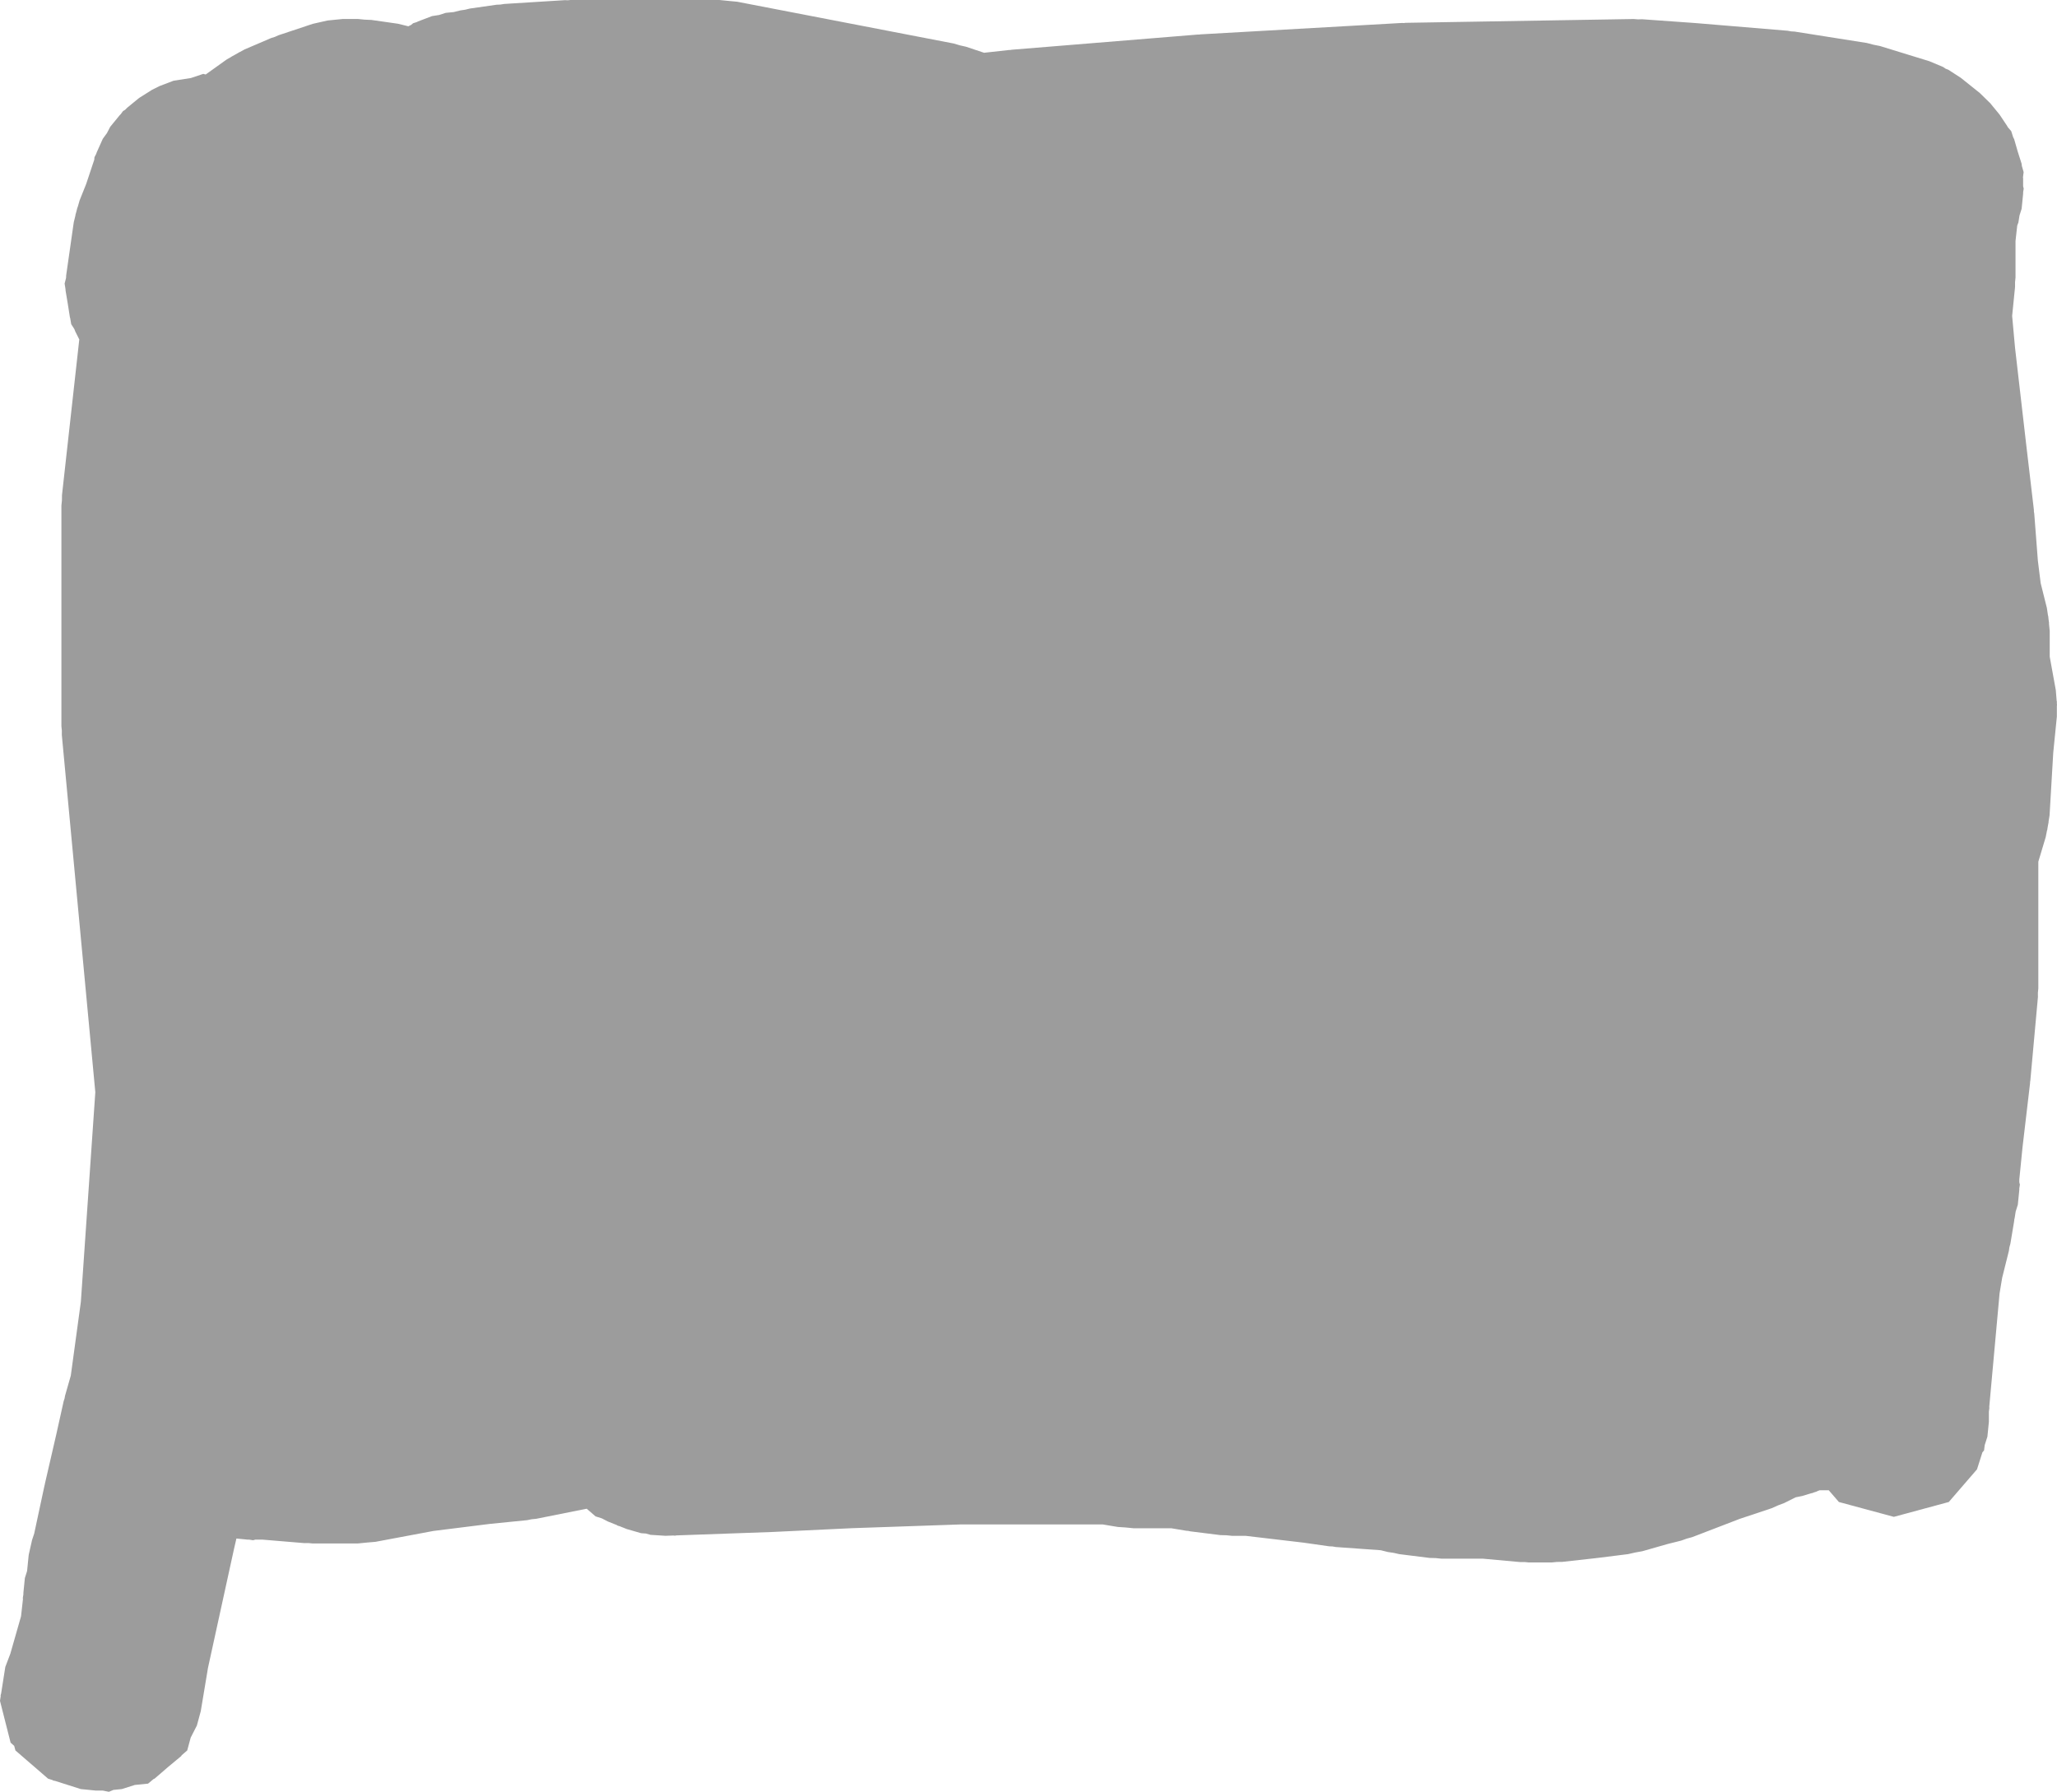 <svg version="1.1" xmlns="http://www.w3.org/2000/svg" xmlns:xlink="http://www.w3.org/1999/xlink" width="541.067" height="471.33" viewBox="0,0,541.067,471.33"><g transform="translate(29.656,30)"><g data-paper-data="{&quot;isPaintingLayer&quot;:true}" fill="#9c9c9c" fill-rule="nonzero" stroke="none" stroke-width="0.5" stroke-linecap="butt" stroke-linejoin="miter" stroke-miterlimit="10" stroke-dasharray="" stroke-dashoffset="0" style="mix-blend-mode: normal"><path d="M164.237,-29.547l57,11l1.57,0.469l1.598,0.361l4.791,1.597l6.543,-0.727l0.366,-0.004l0.36,-0.066l49,-4l0.312,0.006l0.309,-0.049l53,-3l0.5,0.022l0.497,-0.058l60,-1l1.097,0.091l1.101,-0.031l14,1l0.146,0.025l0.149,-0.002l24,2l0.905,0.167l0.918,0.052l19,3l1.715,0.449l1.738,0.35l13,4l3.619,1.522l0.633,0.439l0.719,0.276l3.294,2.135l5,4l2.62,2.563l0.072,0.058l0.054,0.065l0.06,0.059l0.051,0.077l2.326,2.832l2,3l0.171,0.323l0.902,1.045l0.519,1.63l0.249,0.47l0.938,3.261l1.029,3.233l0.053,0.529l0.473,1.644l-0.171,1.37l0.036,0.364v1.989l0.156,0.613l-0.156,0.993v0.405l-0.391,3.906l-0.563,1.77l-0.288,1.835l-0.306,0.803l-0.452,4.069v9.615l-0.124,1.241v1.247l-0.763,7.626l0.757,8.322l2.962,25.672l1.997,16.972l0.009,0.506l0.089,0.498l0.954,12.407l0.739,5.912l1.634,6.535l0.281,1.924l0.074,0.234l0.087,0.866l0.126,0.861l-0.015,0.245l0.193,1.934v6.746l1.597,8.782l0.222,2.764l0.057,0.27v0.44l0.035,0.439l-0.035,0.274v2.773l-0.949,9.491l-0.97,16.489l-0.266,1.666l0.003,0.196l-0.195,1.004l-0.161,1.01l-0.07,0.183l-0.322,1.656l-1.946,6.486v33.331l-0.113,1.129l0.01,1.134l-2,22l-0.063,0.326l-0.006,0.332l-1.975,16.783l-0.854,8.542v0.742l0.156,0.613l-0.156,0.993v0.405l-0.391,3.906l-0.563,1.77l-0.288,1.835l-0.071,0.188l-0.027,0.411l-1,6l-0.262,0.965l-0.145,0.989l-1.758,7.031l-0.683,4.096l-2.721,29.927l0.043,0.148l-0.135,1.079v2.655l-0.391,3.906l-0.707,2.223l-0.176,1.404l-0.426,0.487l-1.425,4.479l-7.422,8.594l-14.453,3.906l-14.453,-3.906l-2.672,-3.094h-2.373l-0.594,0.226l-0.251,0.139l-0.579,0.177l-0.566,0.216l-0.284,0.044l-2.325,0.712l-1.717,0.343l-3.006,1.503l-1.657,0.631l-1.618,0.725l-8.461,2.82l-12.47,4.796l-1.473,0.404l-1.438,0.516l-3.596,0.899l-6.599,1.886l-1.892,0.342l-1.875,0.427l-8,1l-0.172,0.004l-0.168,0.036l-9,1l-1.384,0.015l-1.377,0.138h-6l-1.129,-0.113l-1.134,0.01l-9.871,-0.897h-10.866l-1.547,-0.155l-1.554,-0.038l-8,-1l-1.47,-0.335l-1.492,-0.218l-1.889,-0.472l-11.829,-0.845l-0.871,-0.15l-0.883,-0.037l-6.693,-0.956l-15.237,-1.793h-3.534l-1.547,-0.155l-1.554,-0.038l-8,-1l-0.499,-0.114l-0.51,-0.033l-3.959,-0.66h-9.931l-2.052,-0.205l-2.058,-0.135l-3.959,-0.66h-37.5l-28.406,0.98l-20.836,0.992l-0.149,-0.008l-0.148,0.02l-25.212,0.9l-0.198,0.068l-0.565,-0.041l-2.024,0.072l-3.918,-0.251l-1.222,-0.341l-1.265,-0.092l-3.772,-1.088l-1.881,-0.752l-0.546,-0.152l-0.163,-0.131l-2.41,-0.964l-1.549,-0.807l-1.666,-0.53l-2.332,-2.014l-13.266,2.653l-1.217,0.119l-1.198,0.242l-9.693,0.969l-14.937,1.867l-15.25,2.859l-2.305,0.198l-2.302,0.23h-12l-1.036,-0.104l-1.041,0.017l-10.964,-0.914h-1.949l-0.613,0.156l-0.993,-0.156h-0.405l-2.967,-0.297l-0.641,2.779l-6.835,31.247l-1.897,11.381l-1.027,3.789l-1.625,3.174l-0.914,3.381l-1.465,1.265l-0.106,0.208l-3.54,2.941l-3.483,3.008l-0.223,0.071l-1.489,1.237l-3.485,0.345l-3.398,1.081l-2.213,0.221l-1.2,0.5l-1.633,-0.33h-1.861l-3.906,-0.391l-6.706,-2.134l-0.568,-0.115l-0.115,-0.102l-1.205,-0.383l-8.594,-7.422l-0.328,-1.214l-0.939,-0.836l-2.795,-11.006l0.196,-1.249l-0.04,-0.149l0.151,-0.56l1.091,-6.952l1.331,-3.493l2.813,-9.844l0.507,-4.565l-0.048,-0.189l0.156,-0.993v-0.405l0.391,-3.906l0.563,-1.77l0.046,-0.294v-0.03l0.391,-3.906l0.026,-0.083l0.001,-0.087l0.865,-3.829l0.562,-1.686l2.71,-12.646l0.06,-0.188l0.025,-0.196l2.977,-12.901l1.978,-8.901l0.234,-0.71l0.133,-0.735l1.509,-5.281l2.646,-19.403l3.803,-55.139l-8.81,-93.975l0.007,-1.17l-0.116,-1.164v-58l0.138,-1.377l0.015,-1.384l4.551,-40.957l-0.064,-0.102l-1,-2l-0.229,-0.601l-0.833,-1.299l-0.266,-1.588l-0.069,-0.181l-0.559,-3.566l-0.597,-3.559l0.008,-0.194l-0.249,-1.59l0.38,-1.496l0.027,-0.642l2,-14l0.433,-1.756l0.016,-0.221l0.263,-0.912l0.227,-0.922l0.096,-0.199l0.501,-1.738l1.727,-4.318l2.132,-6.395l0.046,-0.631l0.462,-0.893l0.128,-0.384l1.606,-3.582l1.094,-1.501l0.853,-1.65l2.486,-3.038l0.286,-0.286l0.592,-0.812l0.544,-0.324l0.578,-0.578l3.038,-2.486l0.077,-0.04l0.062,-0.061l3.319,-2.096l2,-1l3.669,-1.398l4.593,-0.72l3.244,-1.09l0.619,0.172l5.525,-3.947l1.168,-0.67l0.079,-0.068l1.084,-0.599l1.075,-0.616l0.099,-0.032l1.178,-0.651l7,-3l0.993,-0.313l0.95,-0.426l9,-3l3.829,-0.865l0.087,-0.001l0.083,-0.026l3.906,-0.391h4l1.764,0.176l1.771,0.075l7,1l2.72,0.67l0.766,-0.383l0.479,-0.414l0.958,-0.305l0.362,-0.181l3.669,-1.398l1.835,-0.288l1.77,-0.563l2.11,-0.211l1.733,-0.433l1.276,-0.187l1.252,-0.308l7,-1l0.994,-0.042l0.982,-0.161l16,-1l0.781,0.029l0.778,-0.078h39l2.368,0.237z"/></g></g></svg>